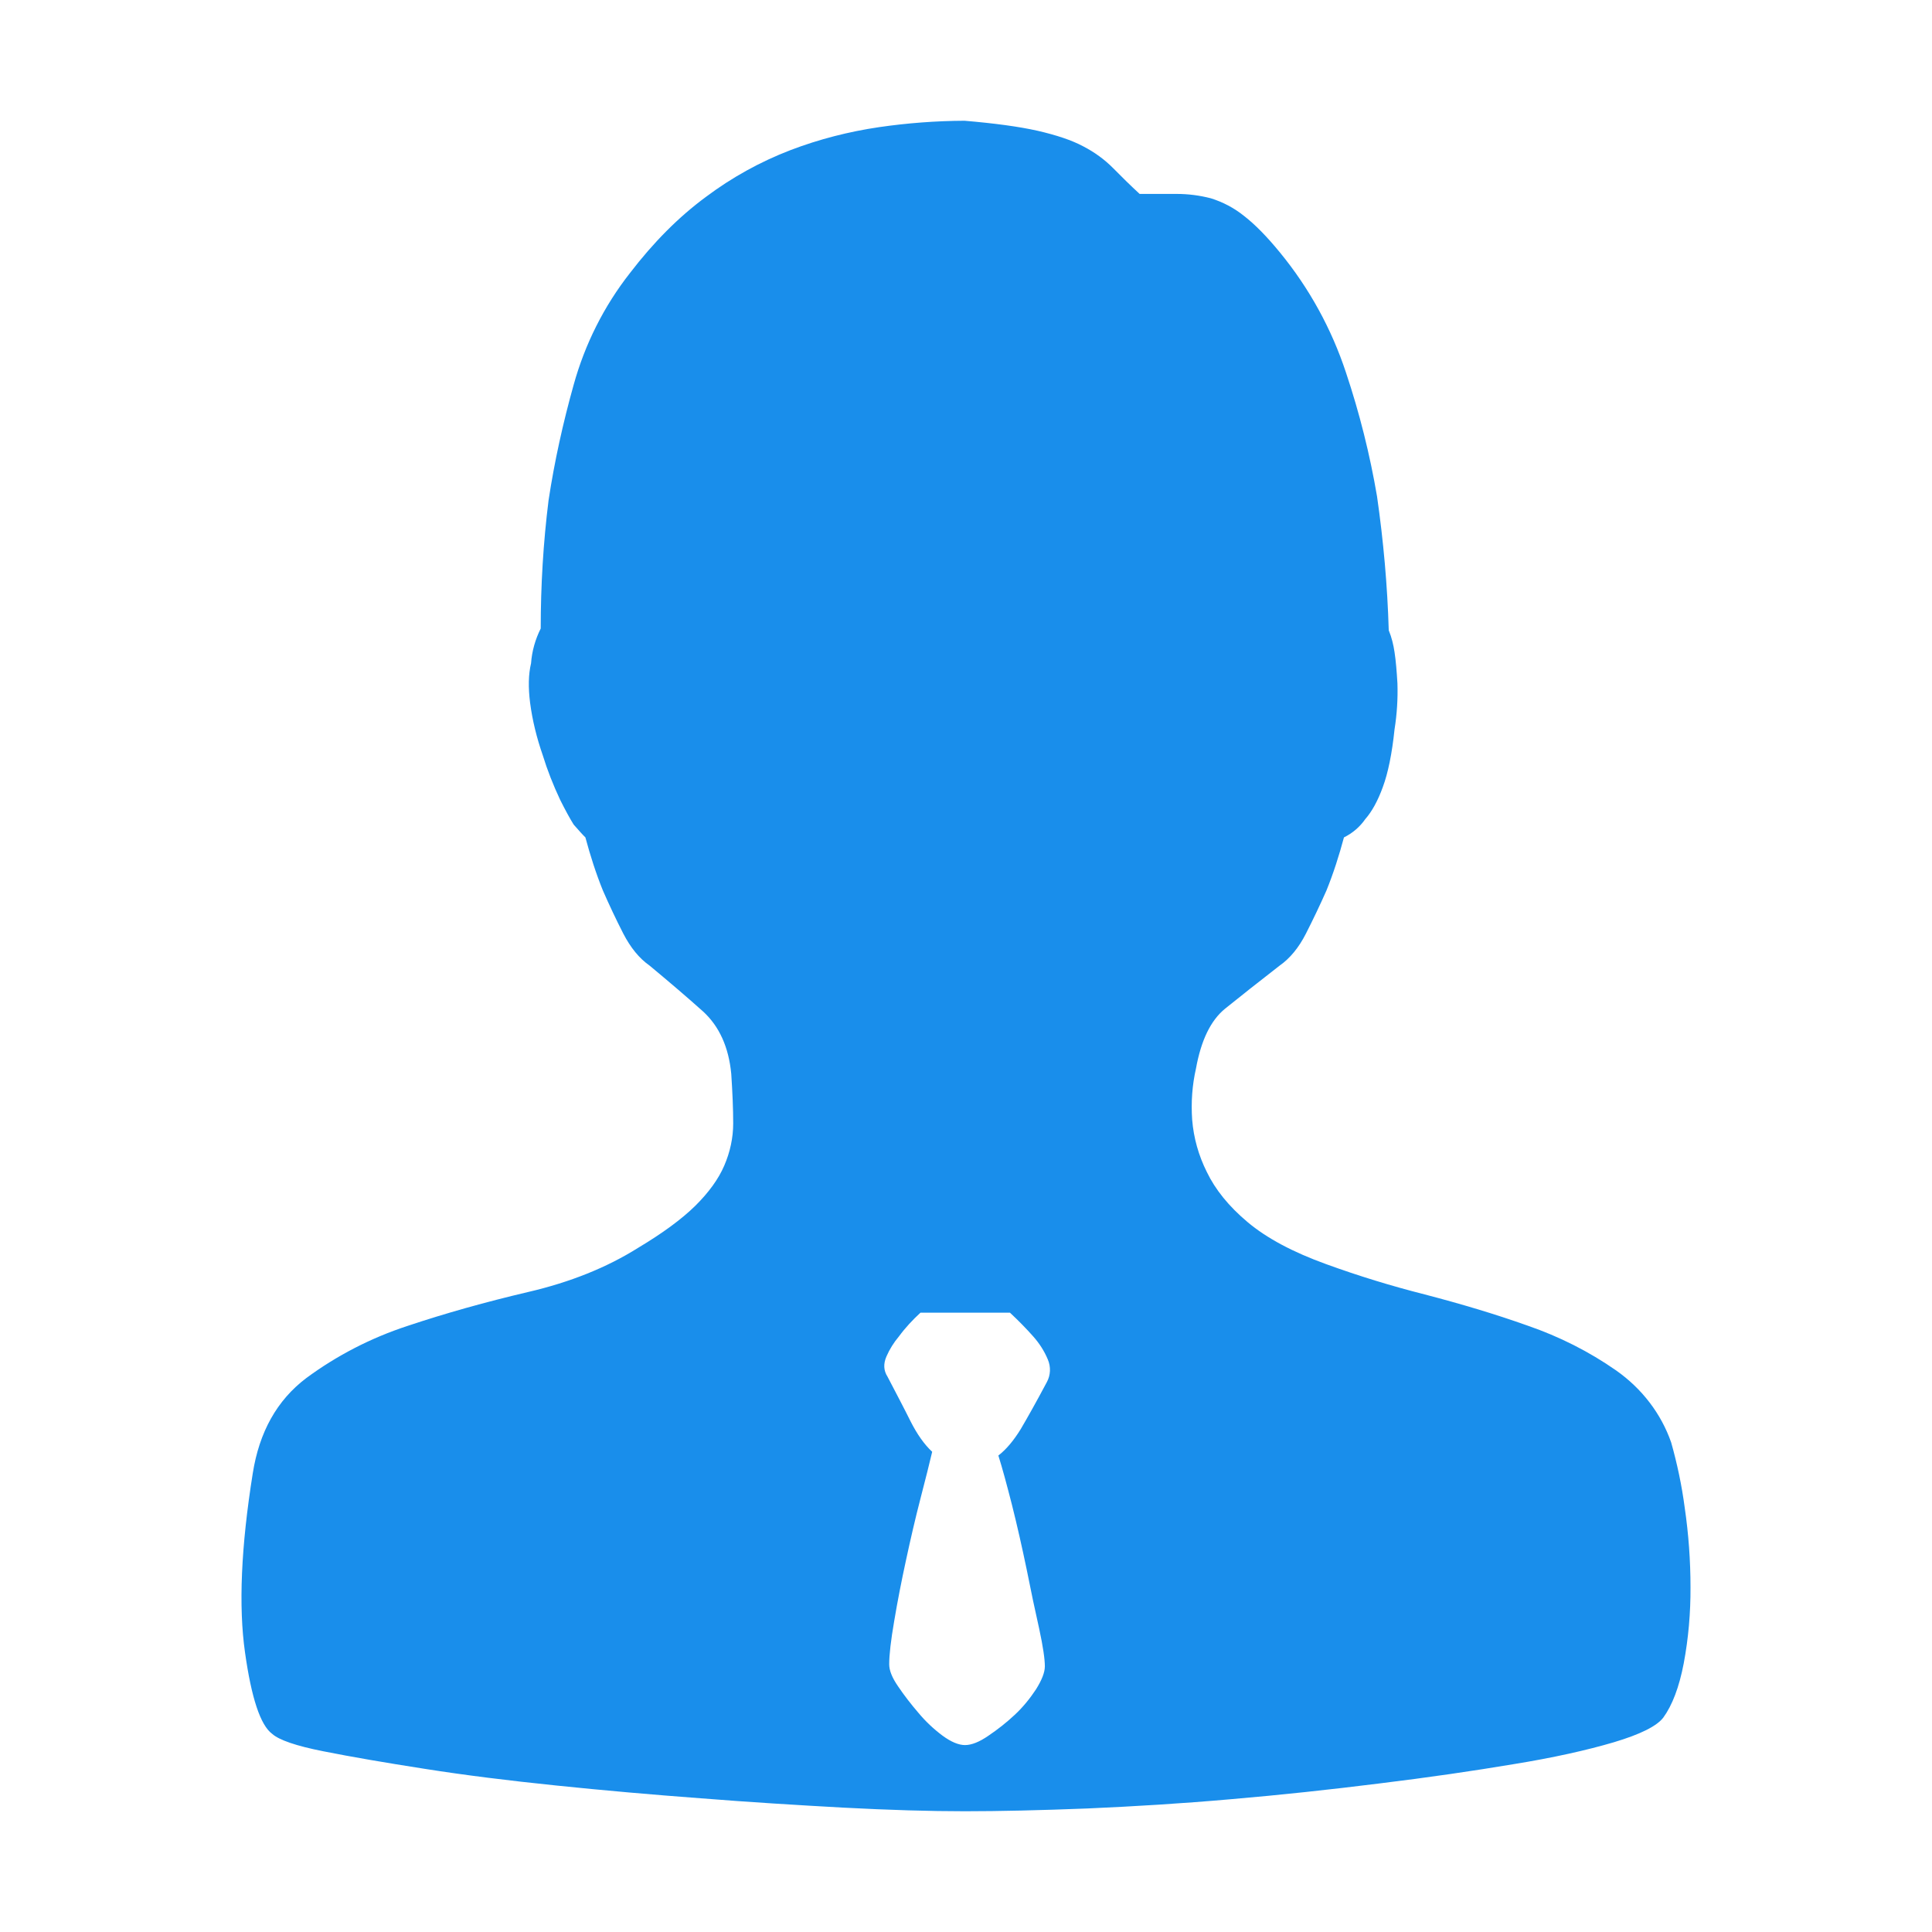 <?xml version="1.0" encoding="UTF-8"?>
<svg width="16px" height="16px" viewBox="0 0 16 16" version="1.1" xmlns="http://www.w3.org/2000/svg" xmlns:xlink="http://www.w3.org/1999/xlink">
    <title>15-图标/6标签/2人员</title>
    <g id="平台icon231127" stroke="none" stroke-width="1" fill="none" fill-rule="evenodd">
        <g id="平台icon231128" transform="translate(-328, -424)">
            <g id="15-图标/6标签/2人员" transform="translate(328, 424)">
                <rect id="_mockplus_fix_" x="0" y="0" width="16" height="16"></rect>
                <rect id="_mockplus_fix_" x="0" y="0" width="16" height="16"></rect>
                <path d="M13.84,11.946 C13.89,12.123 13.928,12.303 13.952,12.485 C13.984,12.704 14,12.924 14,13.145 C14.001,13.357 13.983,13.567 13.944,13.775 C13.906,13.973 13.849,14.122 13.775,14.224 C13.721,14.295 13.585,14.363 13.364,14.429 C13.143,14.494 12.868,14.556 12.535,14.61 C12.201,14.666 11.831,14.72 11.422,14.77 C11.014,14.821 10.607,14.865 10.197,14.9 C9.79,14.936 9.392,14.96 9.005,14.977 C8.618,14.992 8.279,15 7.99,15 C7.7,15 7.364,14.99 6.983,14.97 C6.602,14.949 6.209,14.925 5.807,14.893 C5.405,14.863 5.004,14.828 4.608,14.787 C4.21,14.746 3.848,14.701 3.519,14.649 C3.192,14.598 2.912,14.55 2.681,14.504 C2.451,14.459 2.309,14.409 2.254,14.359 C2.157,14.288 2.082,14.062 2.029,13.684 C1.975,13.304 1.996,12.81 2.093,12.203 C2.147,11.859 2.294,11.596 2.536,11.413 C2.789,11.226 3.072,11.08 3.374,10.981 C3.691,10.875 4.024,10.782 4.373,10.7 C4.722,10.619 5.025,10.497 5.283,10.335 C5.487,10.213 5.645,10.097 5.758,9.986 C5.87,9.875 5.951,9.763 5.998,9.653 C6.046,9.542 6.072,9.423 6.072,9.304 C6.072,9.182 6.066,9.046 6.056,8.894 C6.035,8.671 5.956,8.499 5.823,8.377 C5.688,8.256 5.54,8.13 5.38,7.997 C5.294,7.937 5.222,7.848 5.162,7.732 C5.102,7.615 5.046,7.496 4.993,7.375 C4.935,7.232 4.888,7.084 4.848,6.935 C4.827,6.915 4.795,6.879 4.751,6.829 C4.719,6.778 4.682,6.71 4.639,6.624 C4.582,6.503 4.533,6.379 4.494,6.252 C4.445,6.111 4.409,5.966 4.39,5.82 C4.374,5.693 4.376,5.585 4.398,5.493 C4.405,5.393 4.433,5.295 4.478,5.205 C4.478,4.849 4.499,4.495 4.543,4.143 C4.592,3.82 4.663,3.5 4.751,3.186 C4.844,2.851 5.001,2.536 5.218,2.26 C5.412,2.007 5.62,1.797 5.847,1.63 C6.06,1.47 6.297,1.339 6.547,1.243 C6.783,1.153 7.029,1.09 7.28,1.053 C7.514,1.019 7.751,1.001 7.988,1 C8.236,1.021 8.437,1.048 8.593,1.083 C8.749,1.119 8.876,1.161 8.971,1.212 C9.064,1.26 9.148,1.321 9.22,1.394 C9.29,1.465 9.362,1.536 9.438,1.606 L9.745,1.606 C9.84,1.606 9.934,1.618 10.027,1.642 C10.127,1.673 10.22,1.722 10.301,1.787 C10.393,1.858 10.493,1.96 10.6,2.091 C10.843,2.387 11.028,2.725 11.147,3.086 C11.259,3.421 11.345,3.764 11.404,4.111 C11.457,4.479 11.49,4.849 11.501,5.22 C11.525,5.278 11.54,5.34 11.549,5.401 C11.56,5.473 11.567,5.559 11.573,5.66 C11.577,5.787 11.569,5.914 11.549,6.04 C11.528,6.242 11.495,6.402 11.452,6.518 C11.41,6.634 11.36,6.723 11.307,6.783 C11.262,6.848 11.201,6.9 11.13,6.935 C11.09,7.084 11.043,7.232 10.985,7.375 C10.931,7.497 10.874,7.616 10.815,7.732 C10.756,7.848 10.683,7.937 10.597,7.997 C10.414,8.139 10.264,8.258 10.145,8.354 C10.027,8.45 9.947,8.615 9.905,8.847 C9.873,8.987 9.863,9.13 9.873,9.273 C9.885,9.423 9.926,9.569 9.994,9.705 C10.064,9.851 10.176,9.99 10.332,10.121 C10.489,10.253 10.705,10.369 10.985,10.47 C11.252,10.567 11.523,10.65 11.799,10.72 C12.094,10.797 12.378,10.881 12.653,10.979 C12.914,11.069 13.16,11.193 13.385,11.35 C13.599,11.501 13.757,11.708 13.84,11.946 L13.84,11.946 Z M8.669,11.447 C8.701,11.389 8.704,11.319 8.677,11.257 C8.648,11.188 8.607,11.124 8.556,11.067 C8.503,11.007 8.438,10.94 8.364,10.871 L7.623,10.871 C7.558,10.931 7.497,10.996 7.445,11.067 C7.402,11.118 7.367,11.174 7.341,11.234 C7.315,11.294 7.317,11.35 7.35,11.401 C7.424,11.543 7.489,11.666 7.542,11.773 C7.596,11.879 7.655,11.963 7.72,12.023 C7.699,12.114 7.666,12.243 7.623,12.41 C7.58,12.576 7.54,12.749 7.502,12.926 C7.466,13.092 7.433,13.259 7.405,13.427 C7.378,13.584 7.364,13.703 7.364,13.783 C7.364,13.834 7.388,13.894 7.437,13.965 C7.489,14.042 7.545,14.114 7.606,14.185 C7.665,14.256 7.732,14.319 7.807,14.375 C7.877,14.426 7.939,14.452 7.992,14.452 C8.046,14.452 8.111,14.426 8.185,14.375 C8.262,14.323 8.336,14.265 8.403,14.202 C8.471,14.139 8.53,14.066 8.58,13.99 C8.628,13.913 8.653,13.85 8.653,13.8 C8.653,13.74 8.638,13.636 8.606,13.488 C8.573,13.342 8.538,13.177 8.502,12.995 C8.464,12.813 8.424,12.635 8.381,12.464 C8.337,12.292 8.3,12.155 8.268,12.054 C8.333,12.004 8.395,11.93 8.454,11.834 C8.511,11.737 8.584,11.607 8.669,11.447 L8.669,11.447 Z" id="人员" fill="#198EEB" fill-rule="nonzero"></path>
            </g>
        </g>
    </g>
</svg>
